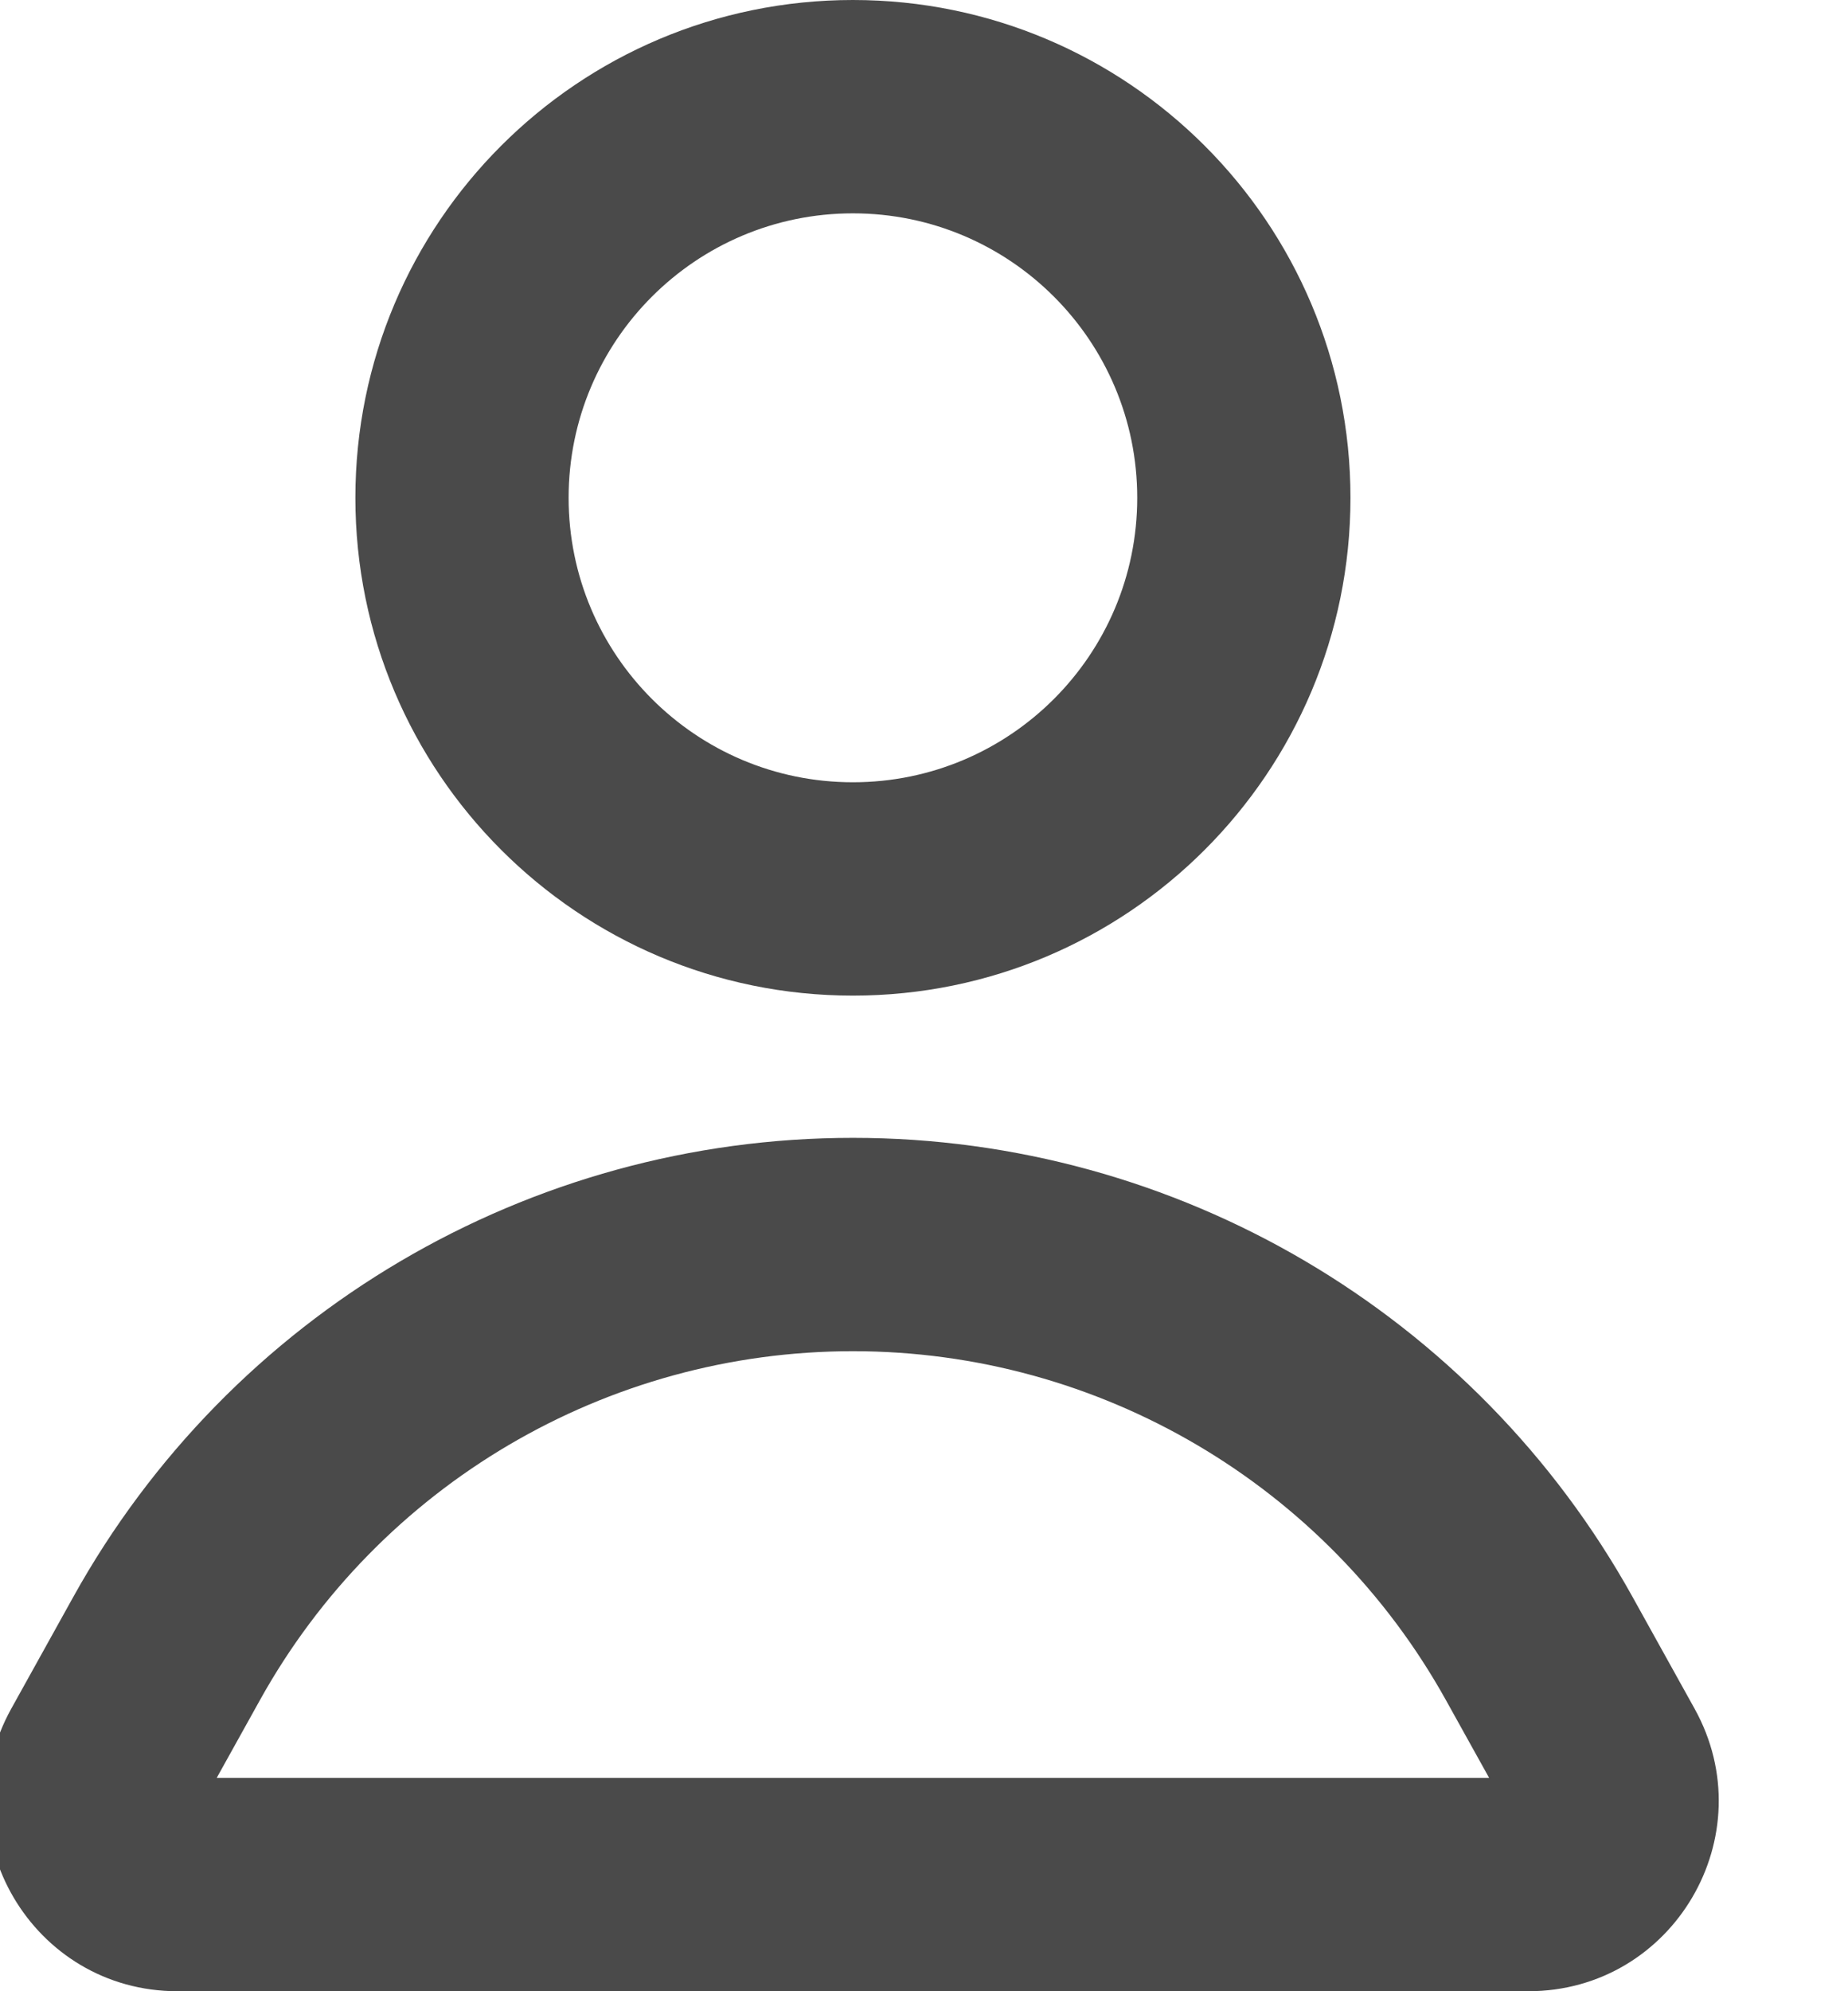 <svg width="26" height="28" viewBox="0 0 26 28" fill="none" xmlns="http://www.w3.org/2000/svg" xmlns:xlink="http://www.w3.org/1999/xlink">
<path d="M12,0C8.134,0 5,3.134 5,7C5,10.866 8.134,14 12,14C15.866,14 19,10.866 19,7C19,3.134 15.866,0 12,0ZM8,7C8,4.791 9.791,3 12,3C14.209,3 16,4.791 16,7C16,9.209 14.209,11 12,11C9.791,11 8,9.209 8,7Z" clip-rule="evenodd" fill-rule="evenodd" fill="#4A4A4A"/>
<path d="M22.968,22.454C20.755,18.47 16.557,16 12,16C7.443,16 3.245,18.47 1.032,22.454L0.159,24.026C-0.832,25.809 0.457,28 2.497,28L21.503,28C23.542,28 24.832,25.809 23.841,24.026L22.968,22.454ZM3.655,23.91C5.338,20.88 8.533,19 12,19C15.467,19 18.662,20.88 20.345,23.91L20.951,25L3.049,25L3.655,23.91Z" clip-rule="evenodd" fill-rule="evenodd" fill="#4A4A4A"/>
</svg>
